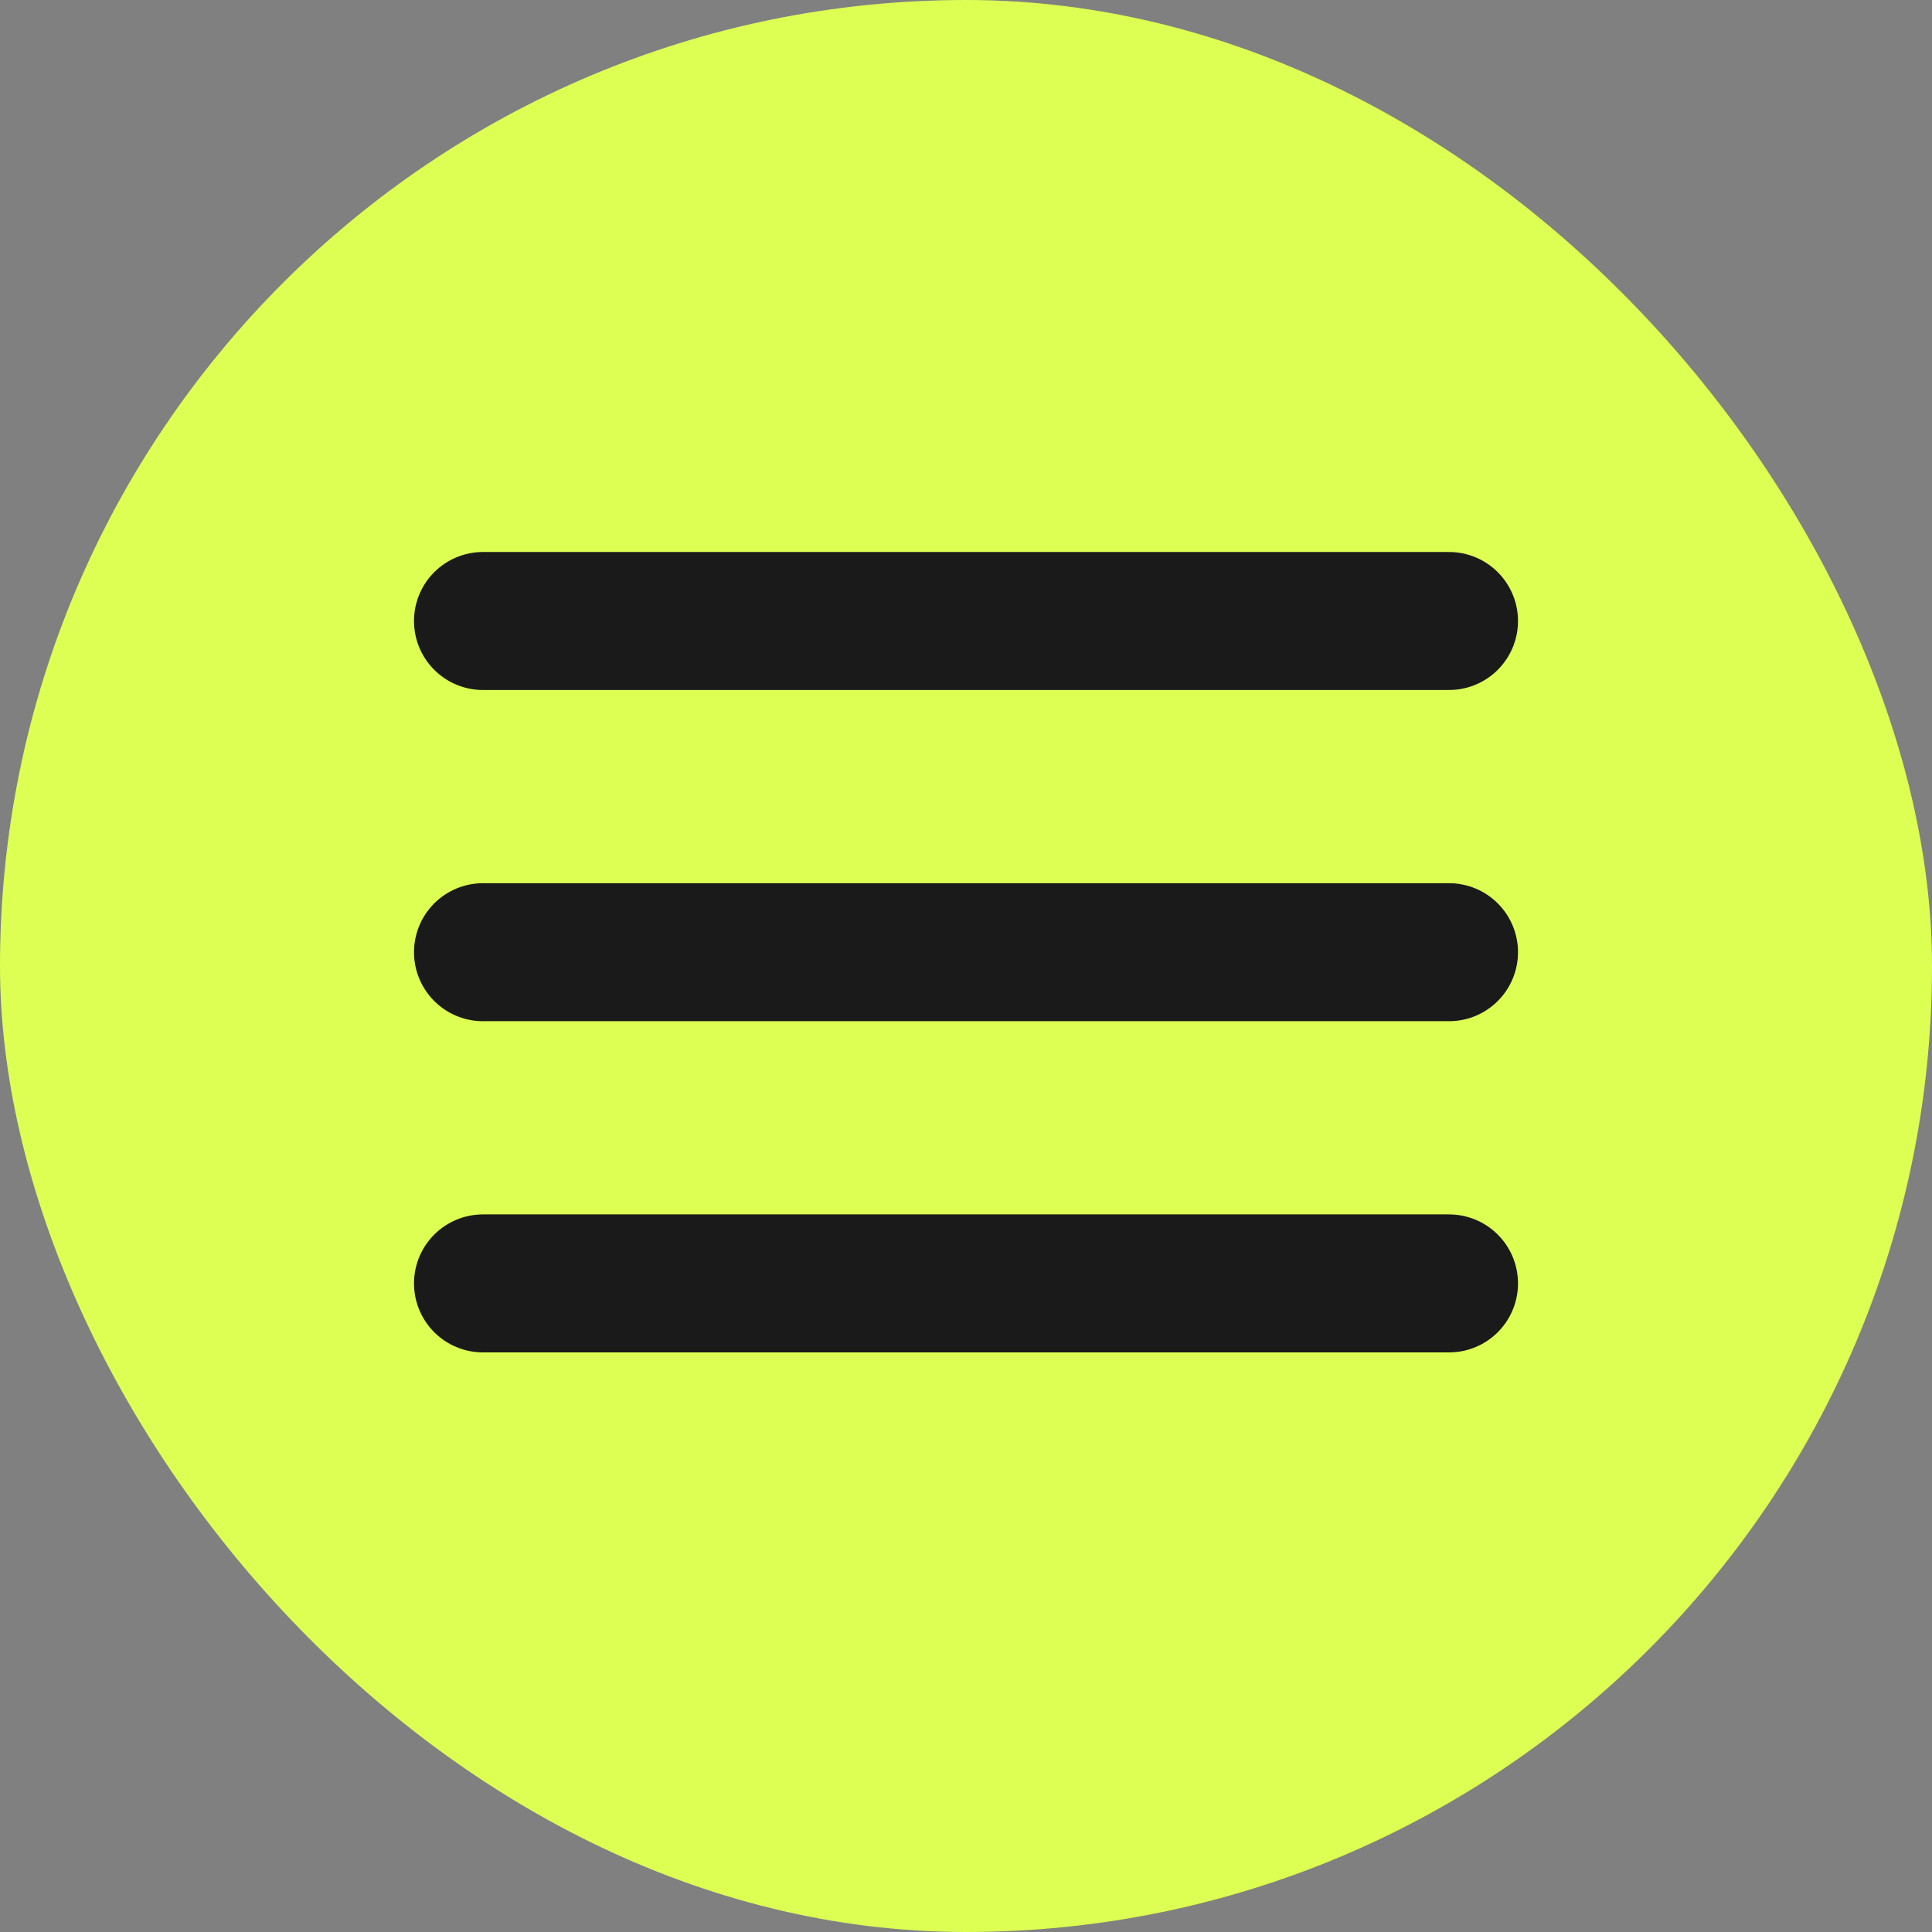 <svg width="28" height="28" viewBox="0 0 28 28" fill="none" xmlns="http://www.w3.org/2000/svg">
<rect x="0" y="0" width="28" height="28" fill="#808080" stroke="none"/>
<rect width="28" height="28" rx="14" fill="#DDFF53"/>
<path d="M7 9H21" stroke="#1A1A1A" stroke-width="2" stroke-linecap="round"/>
<path d="M7 13.8H21" stroke="#1A1A1A" stroke-width="2" stroke-linecap="round"/>
<path d="M7 18.6H21" stroke="#1A1A1A" stroke-width="2" stroke-linecap="round"/>
</svg>
